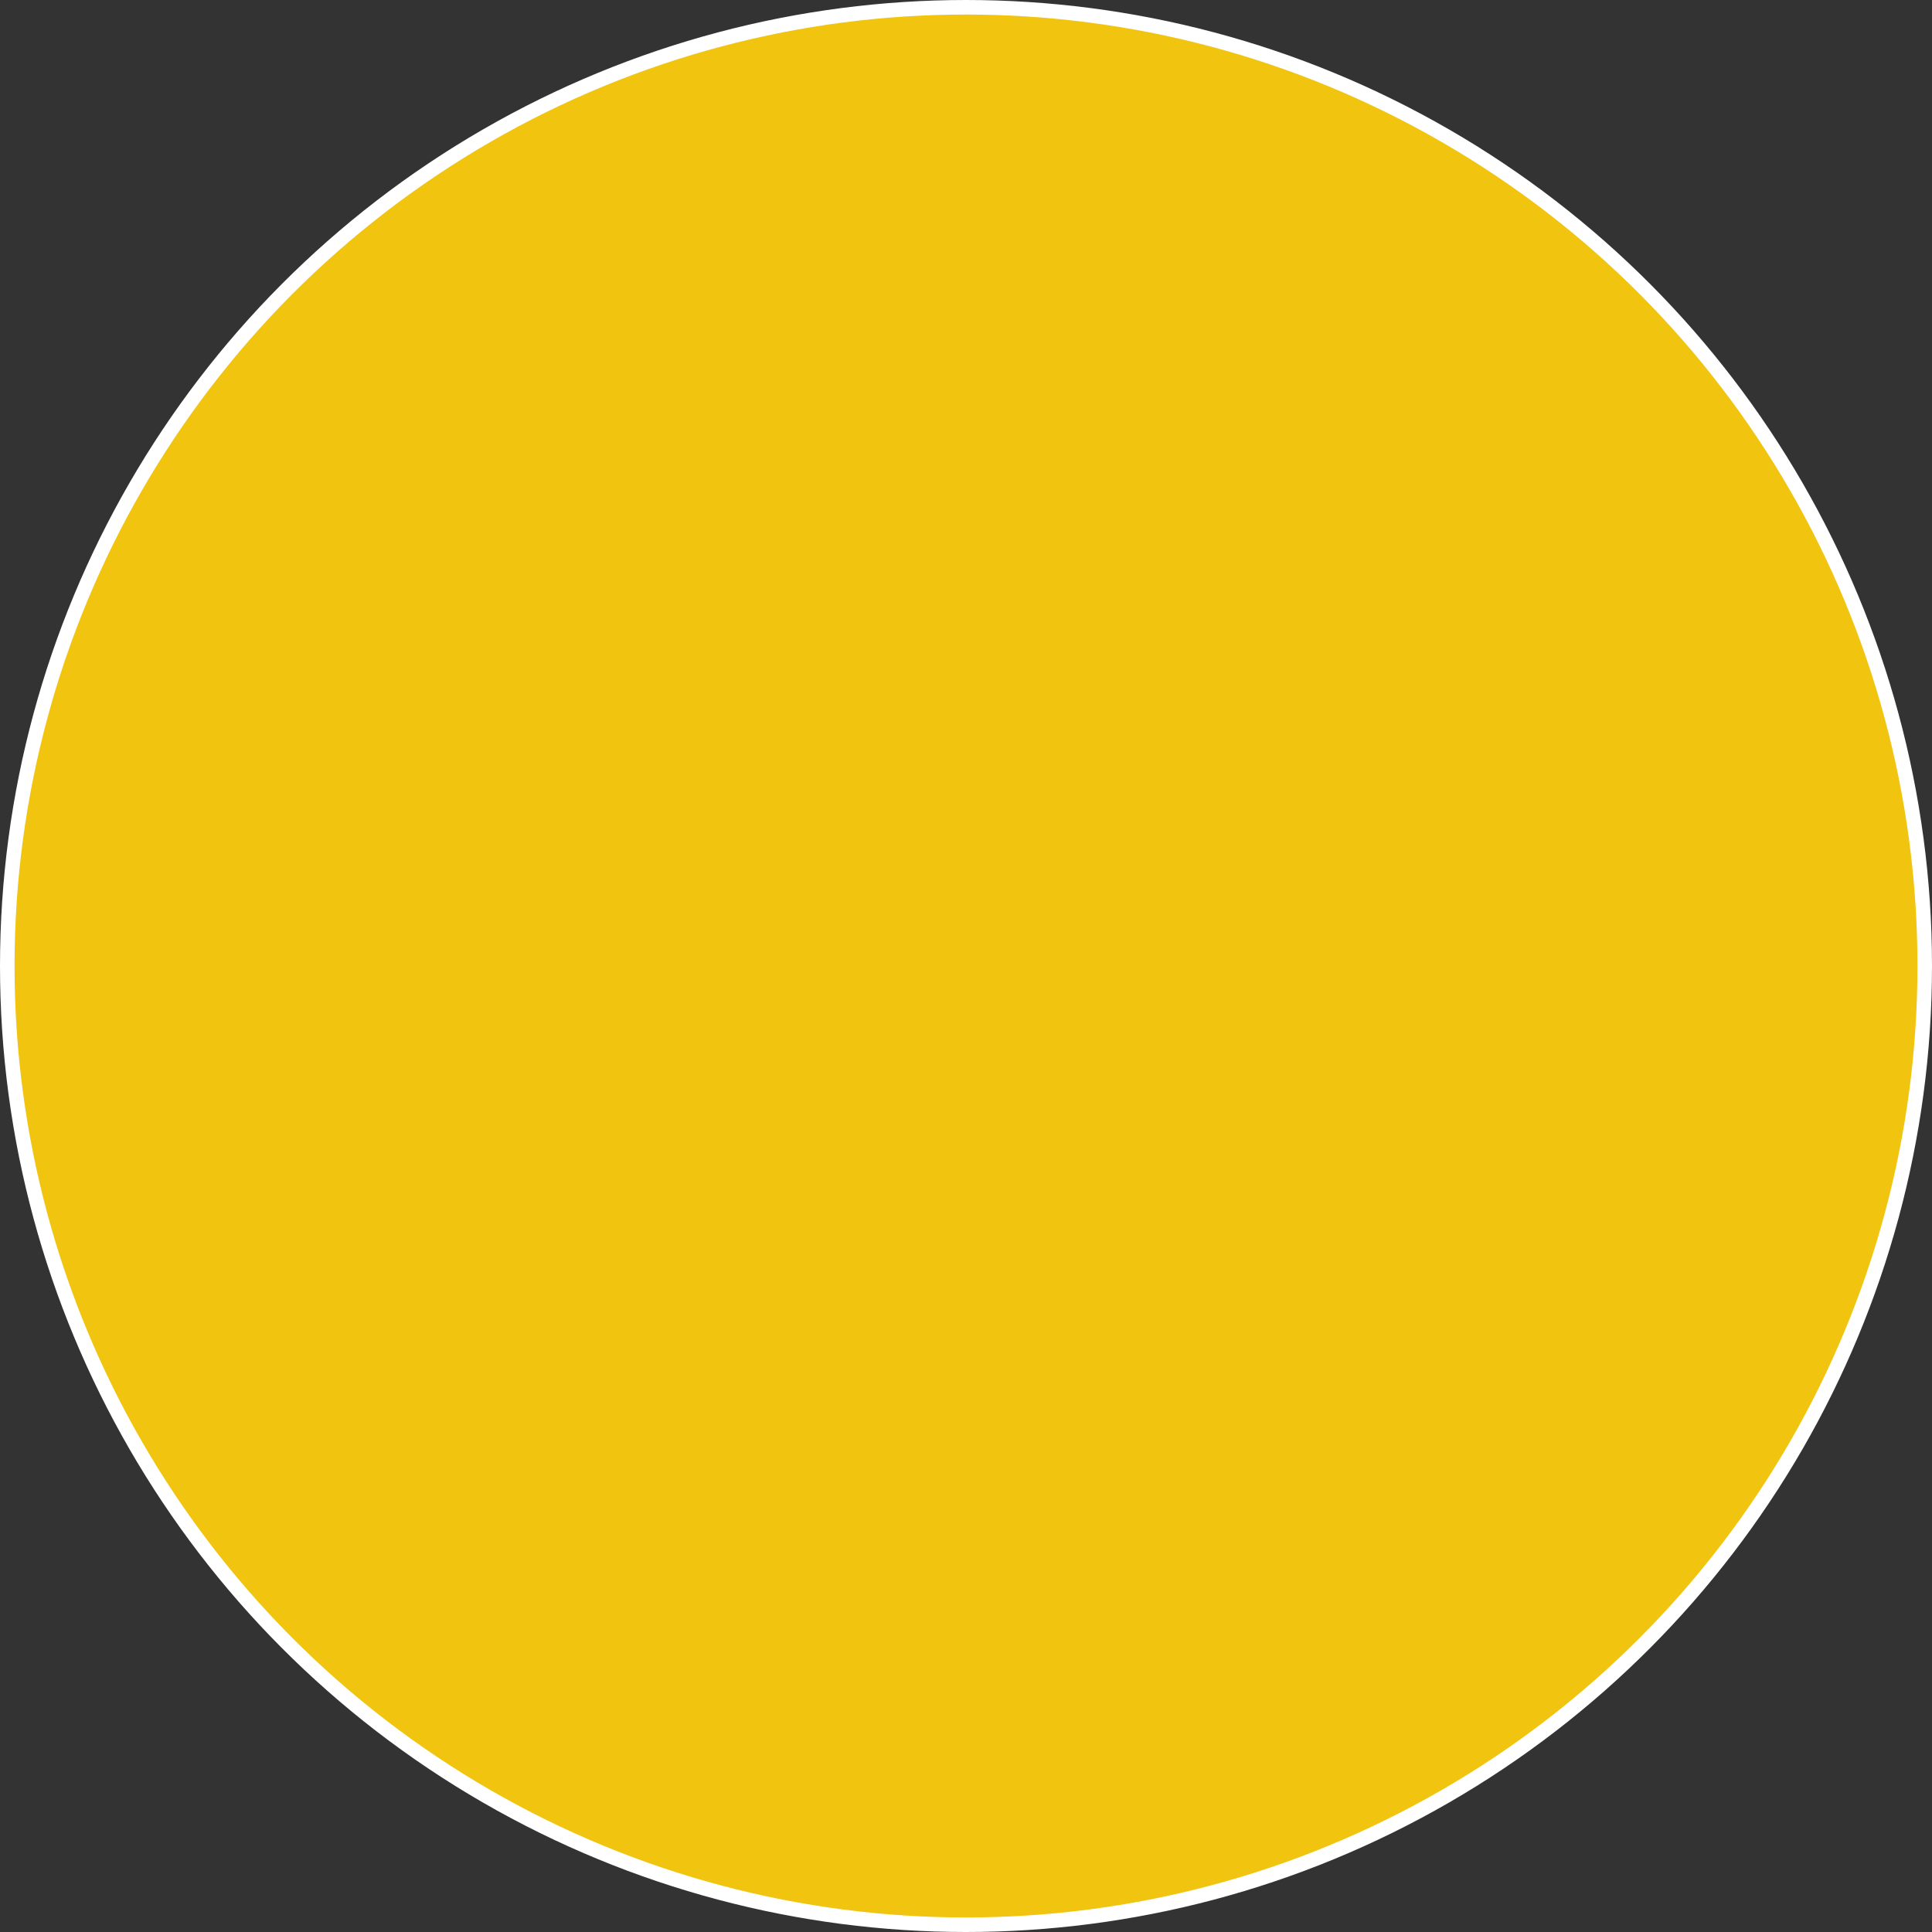 <svg xmlns="http://www.w3.org/2000/svg" viewBox="0 0 398.72 398.72"><rect x="0" y="0" width="398.72" height="398.72" fill="#333333" stroke="none"/><defs><style>.cls-1{fill:#f1c40f;stroke:#fff;stroke-miterlimit:10;stroke-width:3px;}</style></defs><title>circulo_amarelo</title><g id="Camada_2" data-name="Camada 2"><g id="Camada_13" data-name="Camada 13"><circle class="cls-1" cx="199.36" cy="199.36" r="197.86"/></g></g></svg>
